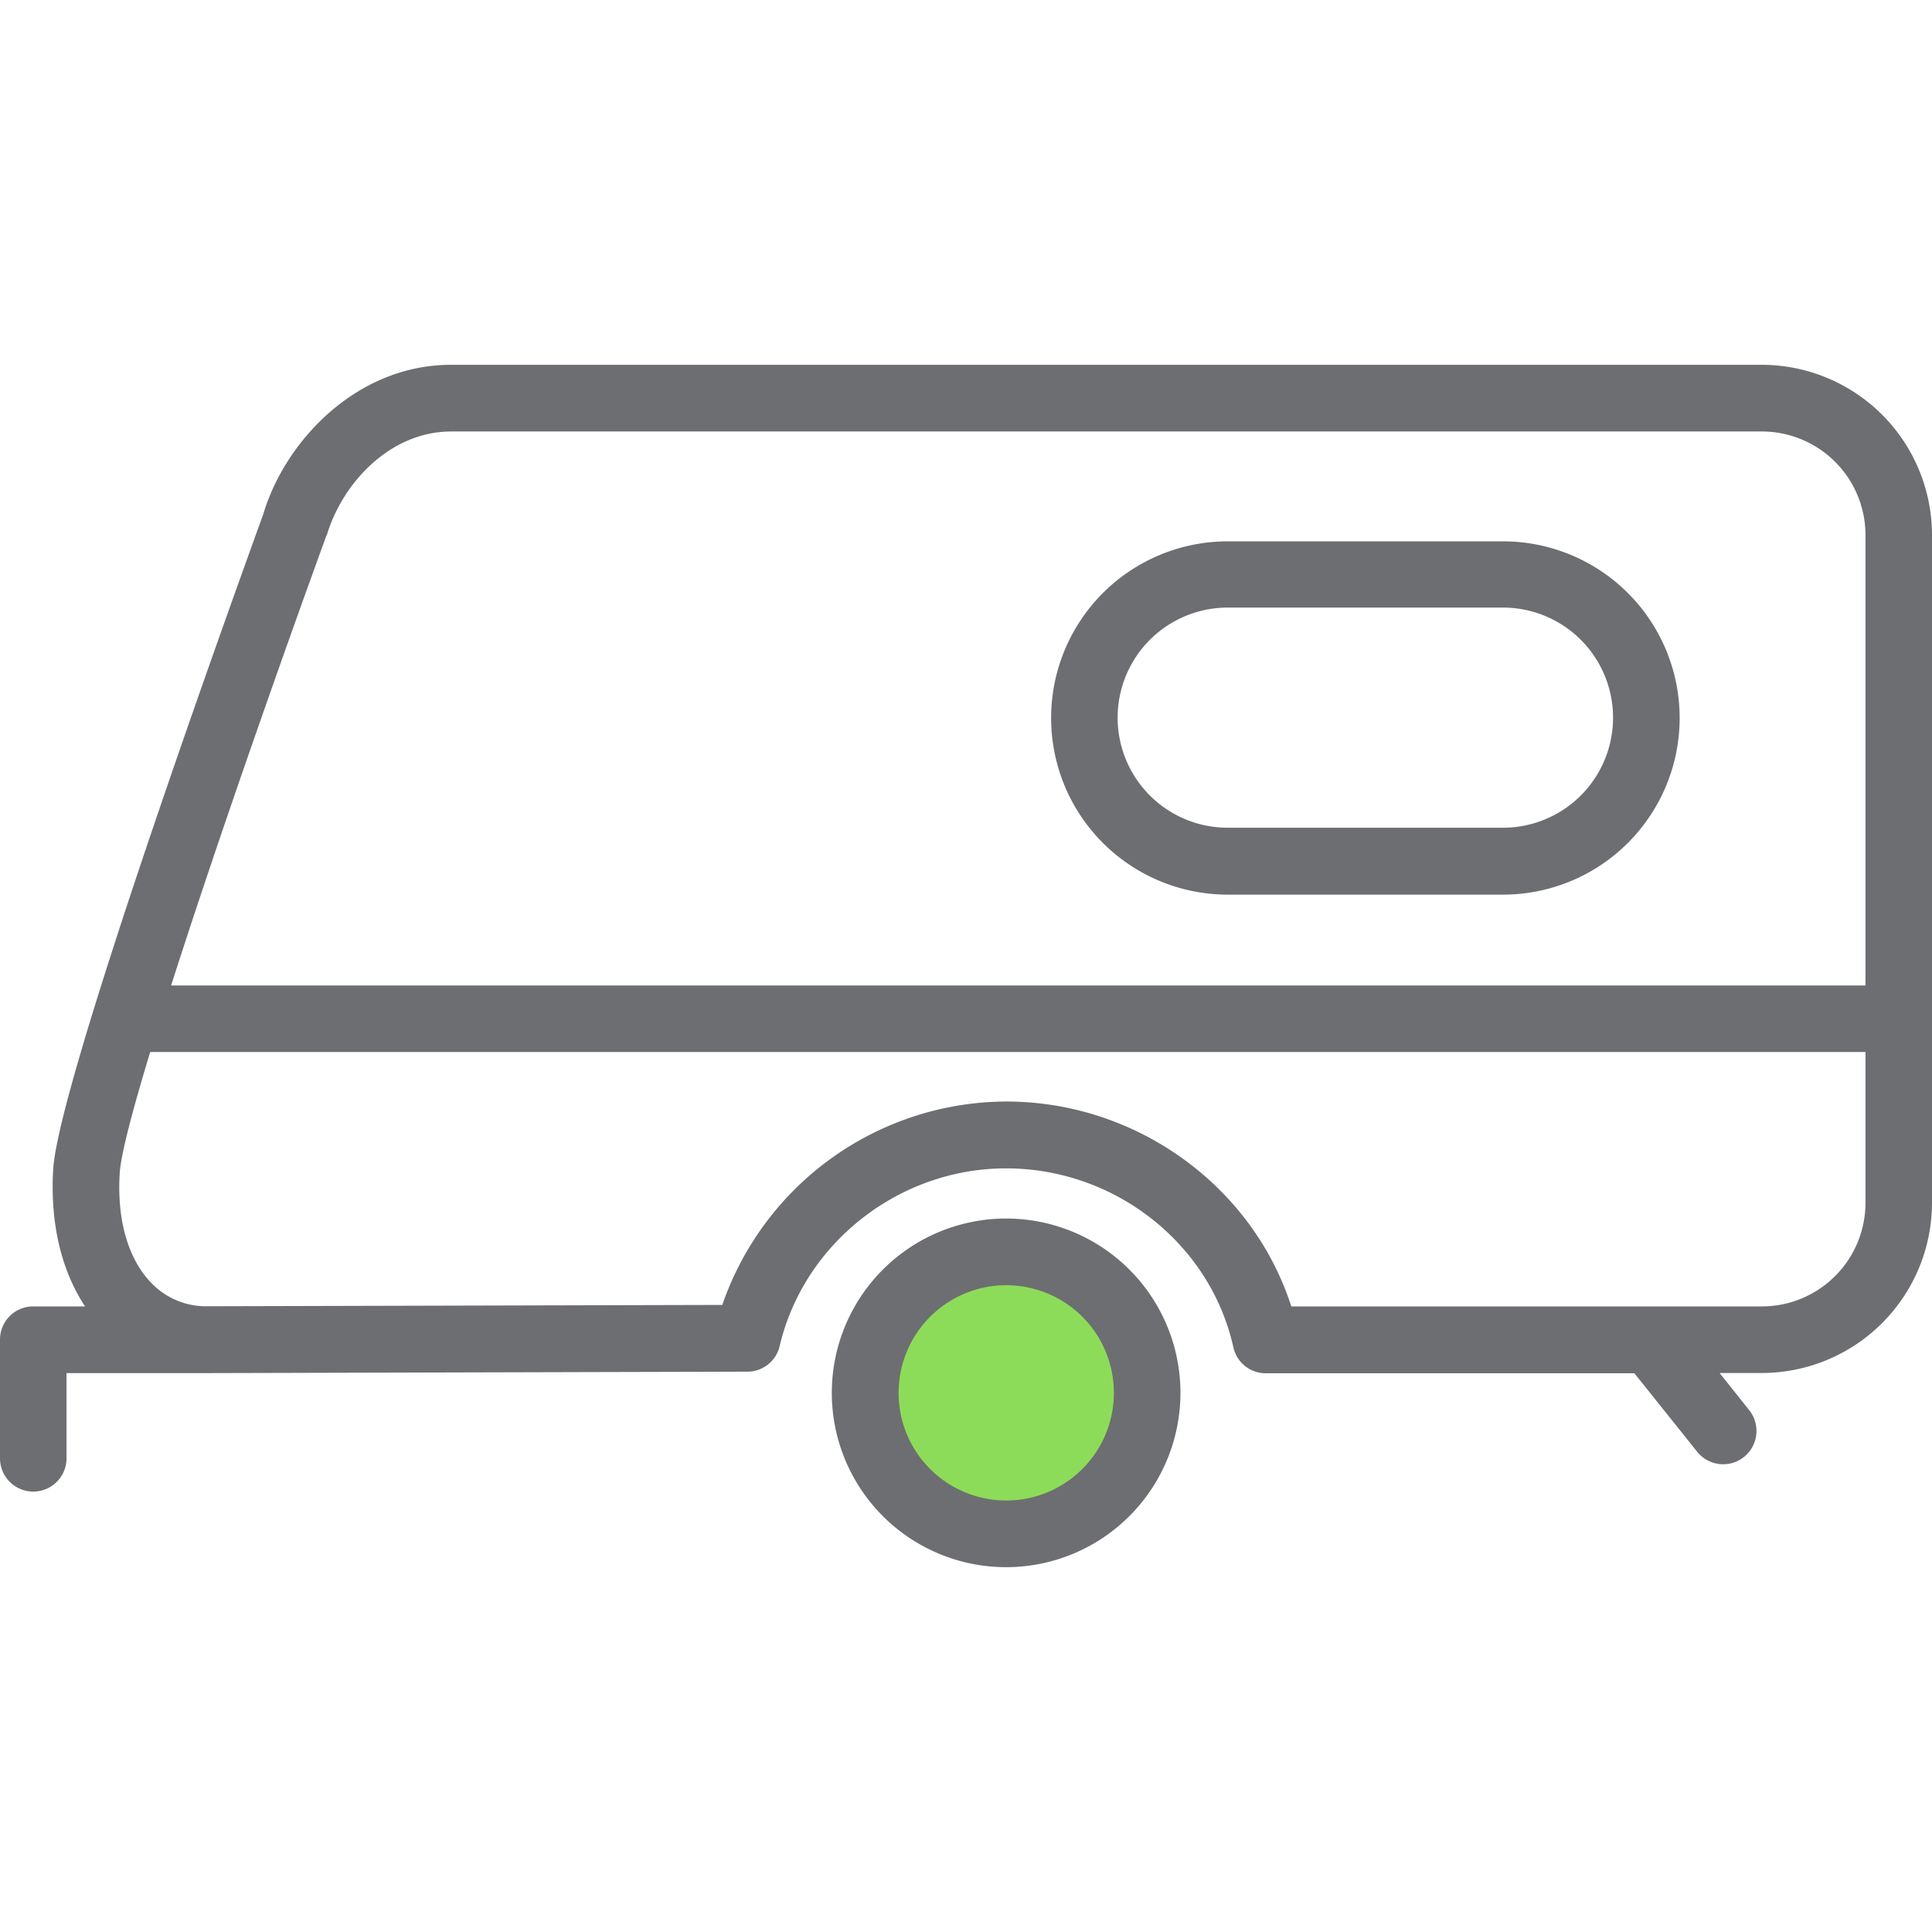 <svg id="Calque_1" data-name="Calque 1" xmlns="http://www.w3.org/2000/svg" viewBox="0 0 350 350"><defs><style>.cls-1{fill:#8ddc59;}.cls-2{fill:#6d6e71;}</style></defs><title>Icons_Hikster_2_colors</title><ellipse class="cls-1" cx="182.32" cy="252.33" rx="24.46" ry="24.51"/><path class="cls-2" d="M182.32,283.91a31.58,31.58,0,1,1,31.53-31.58A31.59,31.59,0,0,1,182.32,283.91Zm0-51.08a19.5,19.5,0,1,0,19.47,19.5A19.5,19.5,0,0,0,182.32,232.83Z"/><path class="cls-2" d="M272.28,162.07H222.42a32,32,0,0,1,0-64h49.87A32,32,0,0,1,272.28,162.07Zm-49.87-52a19.94,19.94,0,0,0,0,39.88h49.87a19.94,19.94,0,0,0,0-39.88H222.42Z"/><path class="cls-2" d="M319.21,66.09H81.69c-17.06,0-30.06,13.8-34,27.07C43.92,103.58,10.64,195.37,9.64,211.8c-0.59,9.68,1.44,18.32,5.77,24.87H6a6,6,0,0,0-6,6v21.52a6,6,0,1,0,12.05,0V248.75H37.61l97.79-.26a6,6,0,0,0,5.85-4.66c4.39-18.64,21.63-32.17,41-32.17,19.72,0,37,13.62,41.18,32.39a6,6,0,0,0,5.88,4.73h0l66.77,0L307.46,263a6,6,0,1,0,9.42-7.54l-5.36-6.73h7.69A30.86,30.86,0,0,0,350,217.9v-121A30.86,30.86,0,0,0,319.21,66.09Zm-260,30.86c2.76-9.33,11.38-18.78,22.53-18.78H319.21a18.77,18.77,0,0,1,18.74,18.77v81.59H31C38.88,153.86,50.32,121.23,59.16,96.95Zm260,139.72-85.28,0c-7-21.77-28-37.12-51.66-37.12a54.64,54.64,0,0,0-51.42,36.85l-93.24.24a13.69,13.69,0,0,1-10.38-4.42c-4.09-4.35-6.06-11.35-5.54-19.72,0.2-3.3,2.29-11.28,5.52-21.92H337.95V217.9A18.78,18.78,0,0,1,319.21,236.67Z"/></svg>